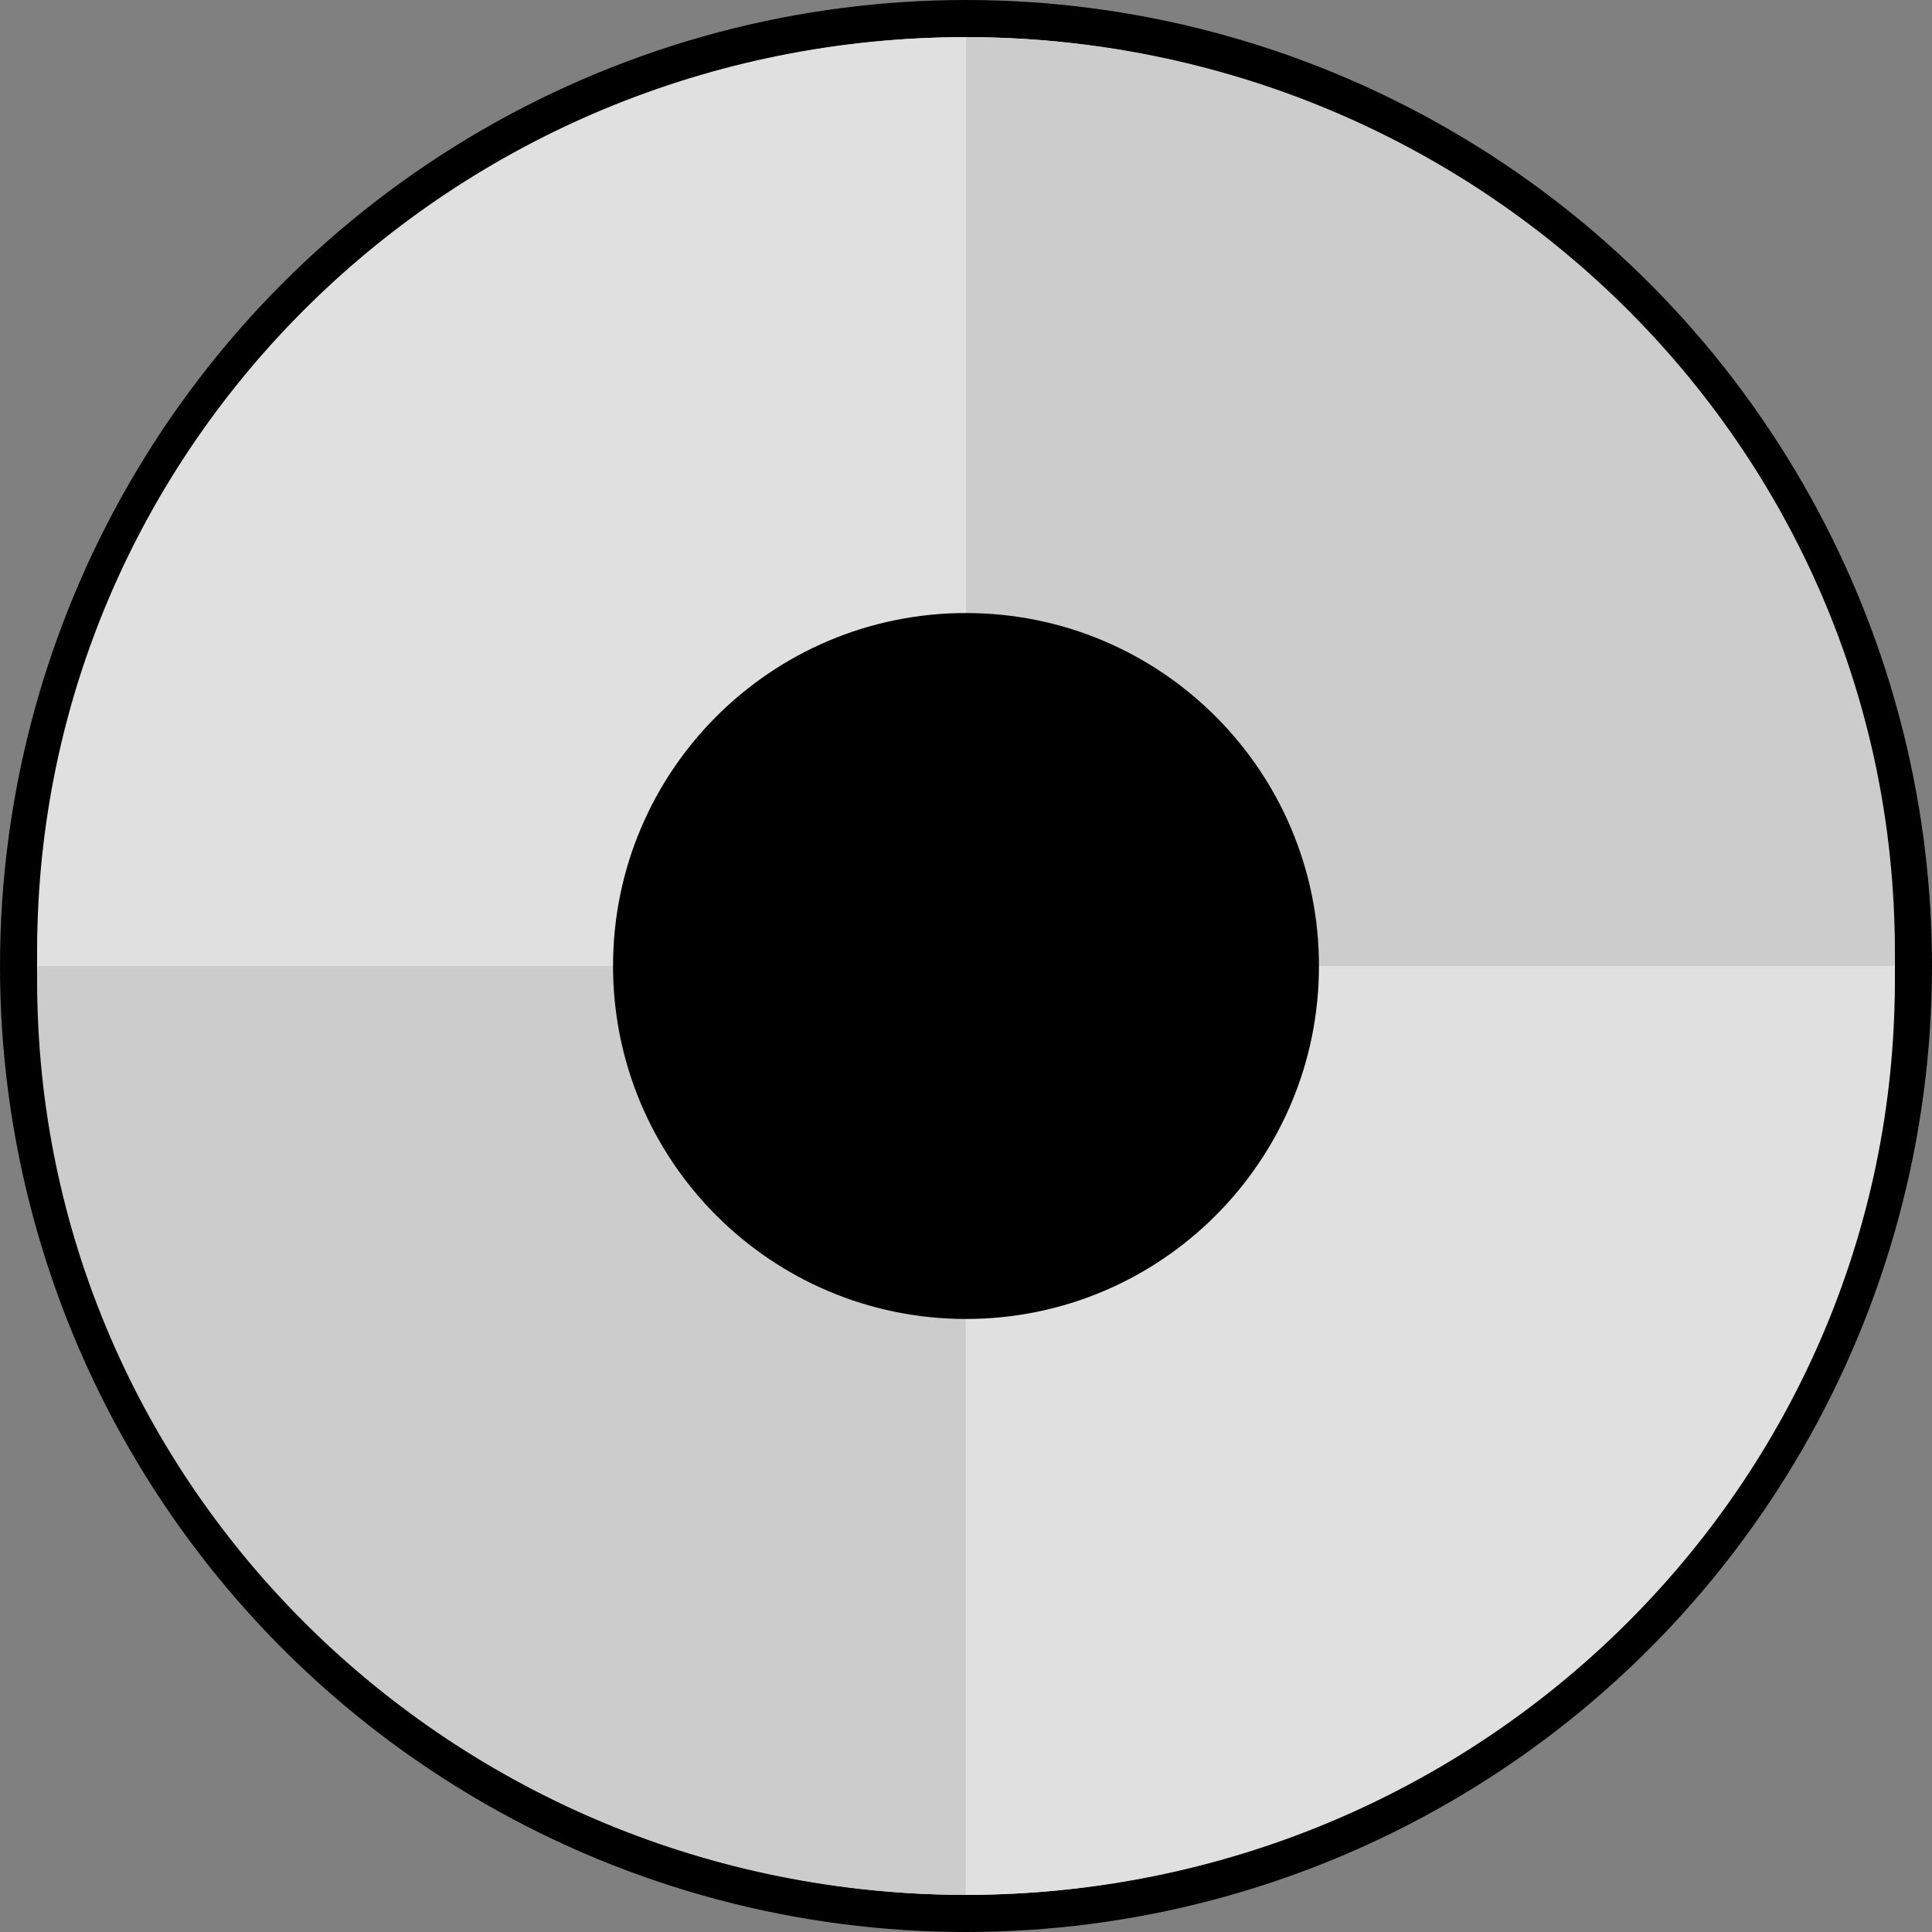 <svg width="52" height="52" viewBox="0 0 52 52" fill="none" xmlns="http://www.w3.org/2000/svg">
<rect x="0" y="0" width="52" height="52" fill="#808080" stroke="none"/>
<circle cx="26" cy="26" r="25.5" fill="white" stroke="black"/>
<path d="M50.988 26C50.988 25.864 51 25.733 51 25.597C51 12.013 39.805 1 25.997 1V26H50.988Z" fill="#CCCCCC"/>
<path d="M50.988 26C50.988 26.136 51 26.267 51 26.403C51 39.987 39.81 51 26.003 51V26H50.994H50.988Z" fill="#E0E0E0"/>
<path d="M1.012 26C1.012 25.864 1 25.733 1 25.597C1 12.013 12.189 1 25.997 1V26H1.012Z" fill="#E0E0E0"/>
<path d="M1.012 26C1.012 26.136 1 26.267 1 26.403C1 39.987 12.189 51 25.997 51V26H1.006H1.012Z" fill="#CCCCCC"/>
<path d="M26 35.5C31.247 35.5 35.5 31.247 35.5 26C35.5 20.753 31.247 16.5 26 16.5C20.753 16.5 16.5 20.753 16.5 26C16.5 31.247 20.753 35.5 26 35.5Z" fill="black"/>
</svg>
